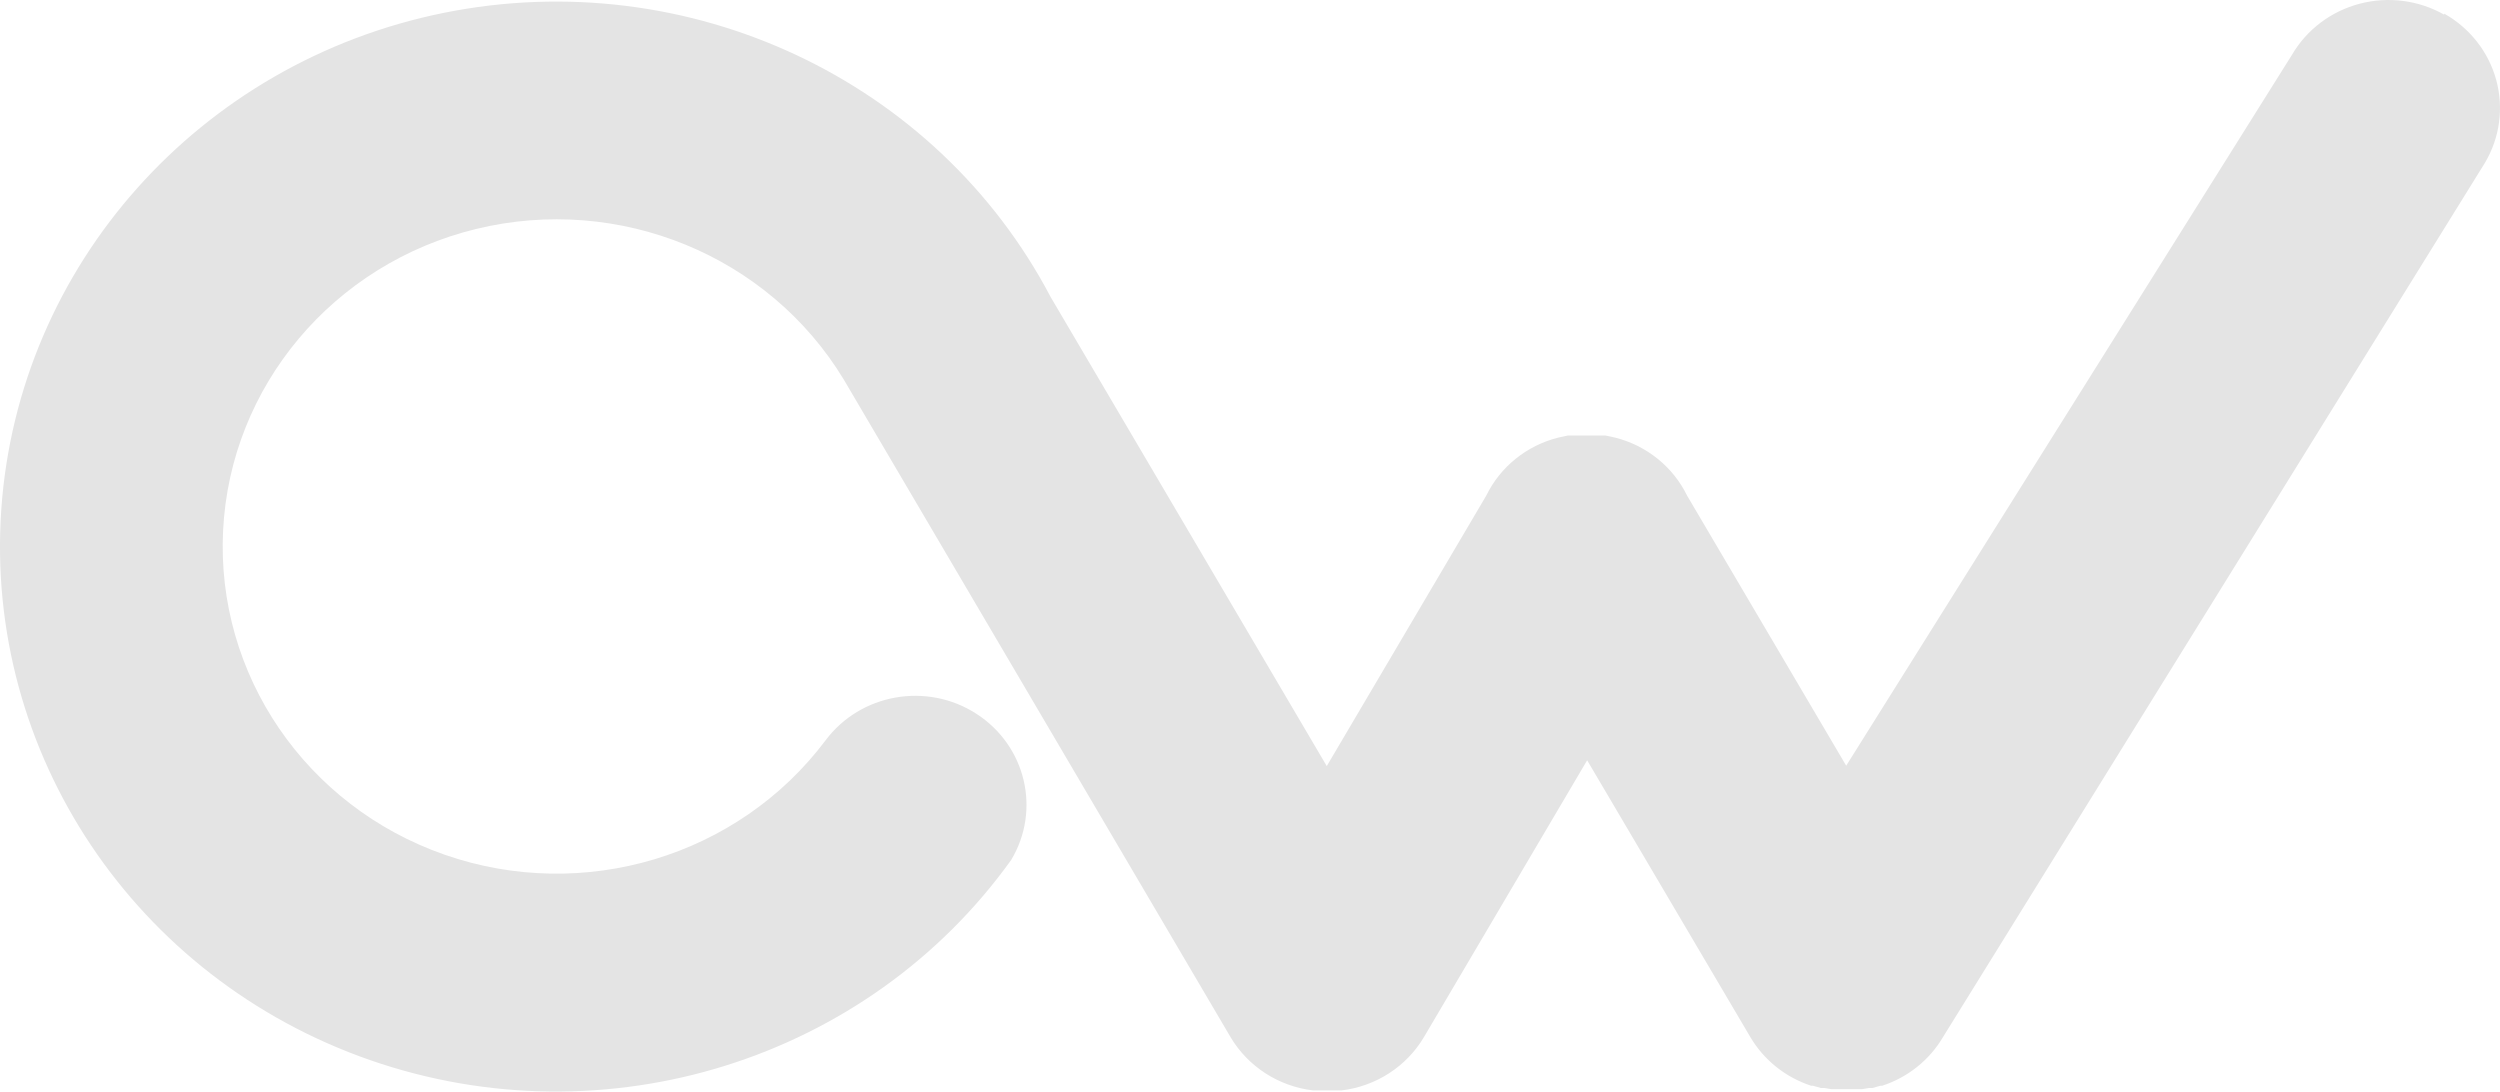 <svg width="71px" height="31px" viewBox="0 0 71 31" version="1.1" xmlns="http://www.w3.org/2000/svg" xmlns:xlink="http://www.w3.org/1999/xlink">
    <g stroke="none" stroke-width="1" fill="none" fill-rule="evenodd">
        <g fill="#e4e4e4" fill-rule="nonzero">
            <g>
                <path d="M69.413,0.415 C68.687,0.004 67.824,-0.107 67.014,0.106 C66.204,0.319 65.514,0.838 65.096,1.55 L52.432,21.746 L47.913,14.075 C47.514,13.259 46.768,12.656 45.874,12.429 L45.874,12.429 L45.603,12.37 L45.559,12.37 L45.331,12.37 L44.787,12.37 L44.564,12.37 L44.52,12.37 L44.249,12.429 L44.249,12.429 C43.354,12.656 42.608,13.258 42.21,14.075 L37.68,21.757 L29.84,8.438 C26.595,2.263 19.548,-1.038 12.604,0.365 C5.661,1.769 0.523,7.532 0.037,14.462 C-0.448,21.392 3.838,27.79 10.52,30.11 C17.202,32.43 24.643,30.104 28.719,24.421 L28.719,24.421 C29.569,22.999 29.133,21.174 27.727,20.27 C26.322,19.365 24.439,19.698 23.445,21.027 L23.445,21.027 C20.965,24.329 16.57,25.648 12.628,24.274 C8.687,22.899 6.13,19.156 6.336,15.062 C6.543,10.968 9.463,7.49 13.524,6.502 C17.585,5.515 21.826,7.252 23.962,10.777 L34.945,29.45 C35.44,30.288 36.308,30.85 37.289,30.968 L37.343,30.968 L37.555,30.968 L37.833,30.968 L38.045,30.968 L38.099,30.968 C39.08,30.85 39.947,30.288 40.442,29.45 L45.075,21.592 L49.708,29.45 C50.092,30.103 50.707,30.596 51.437,30.835 L51.486,30.835 L51.714,30.899 L51.812,30.899 L52.002,30.931 L52.127,30.931 L52.296,30.931 L52.595,30.931 L52.764,30.931 L52.889,30.931 L53.079,30.899 L53.177,30.899 L53.405,30.835 L53.454,30.835 C54.184,30.596 54.799,30.104 55.183,29.45 L70.576,4.618 C70.996,3.907 71.109,3.062 70.892,2.268 C70.675,1.475 70.145,0.799 69.418,0.388" id="Shape"></path>
            </g>
        </g>
    </g>
</svg>